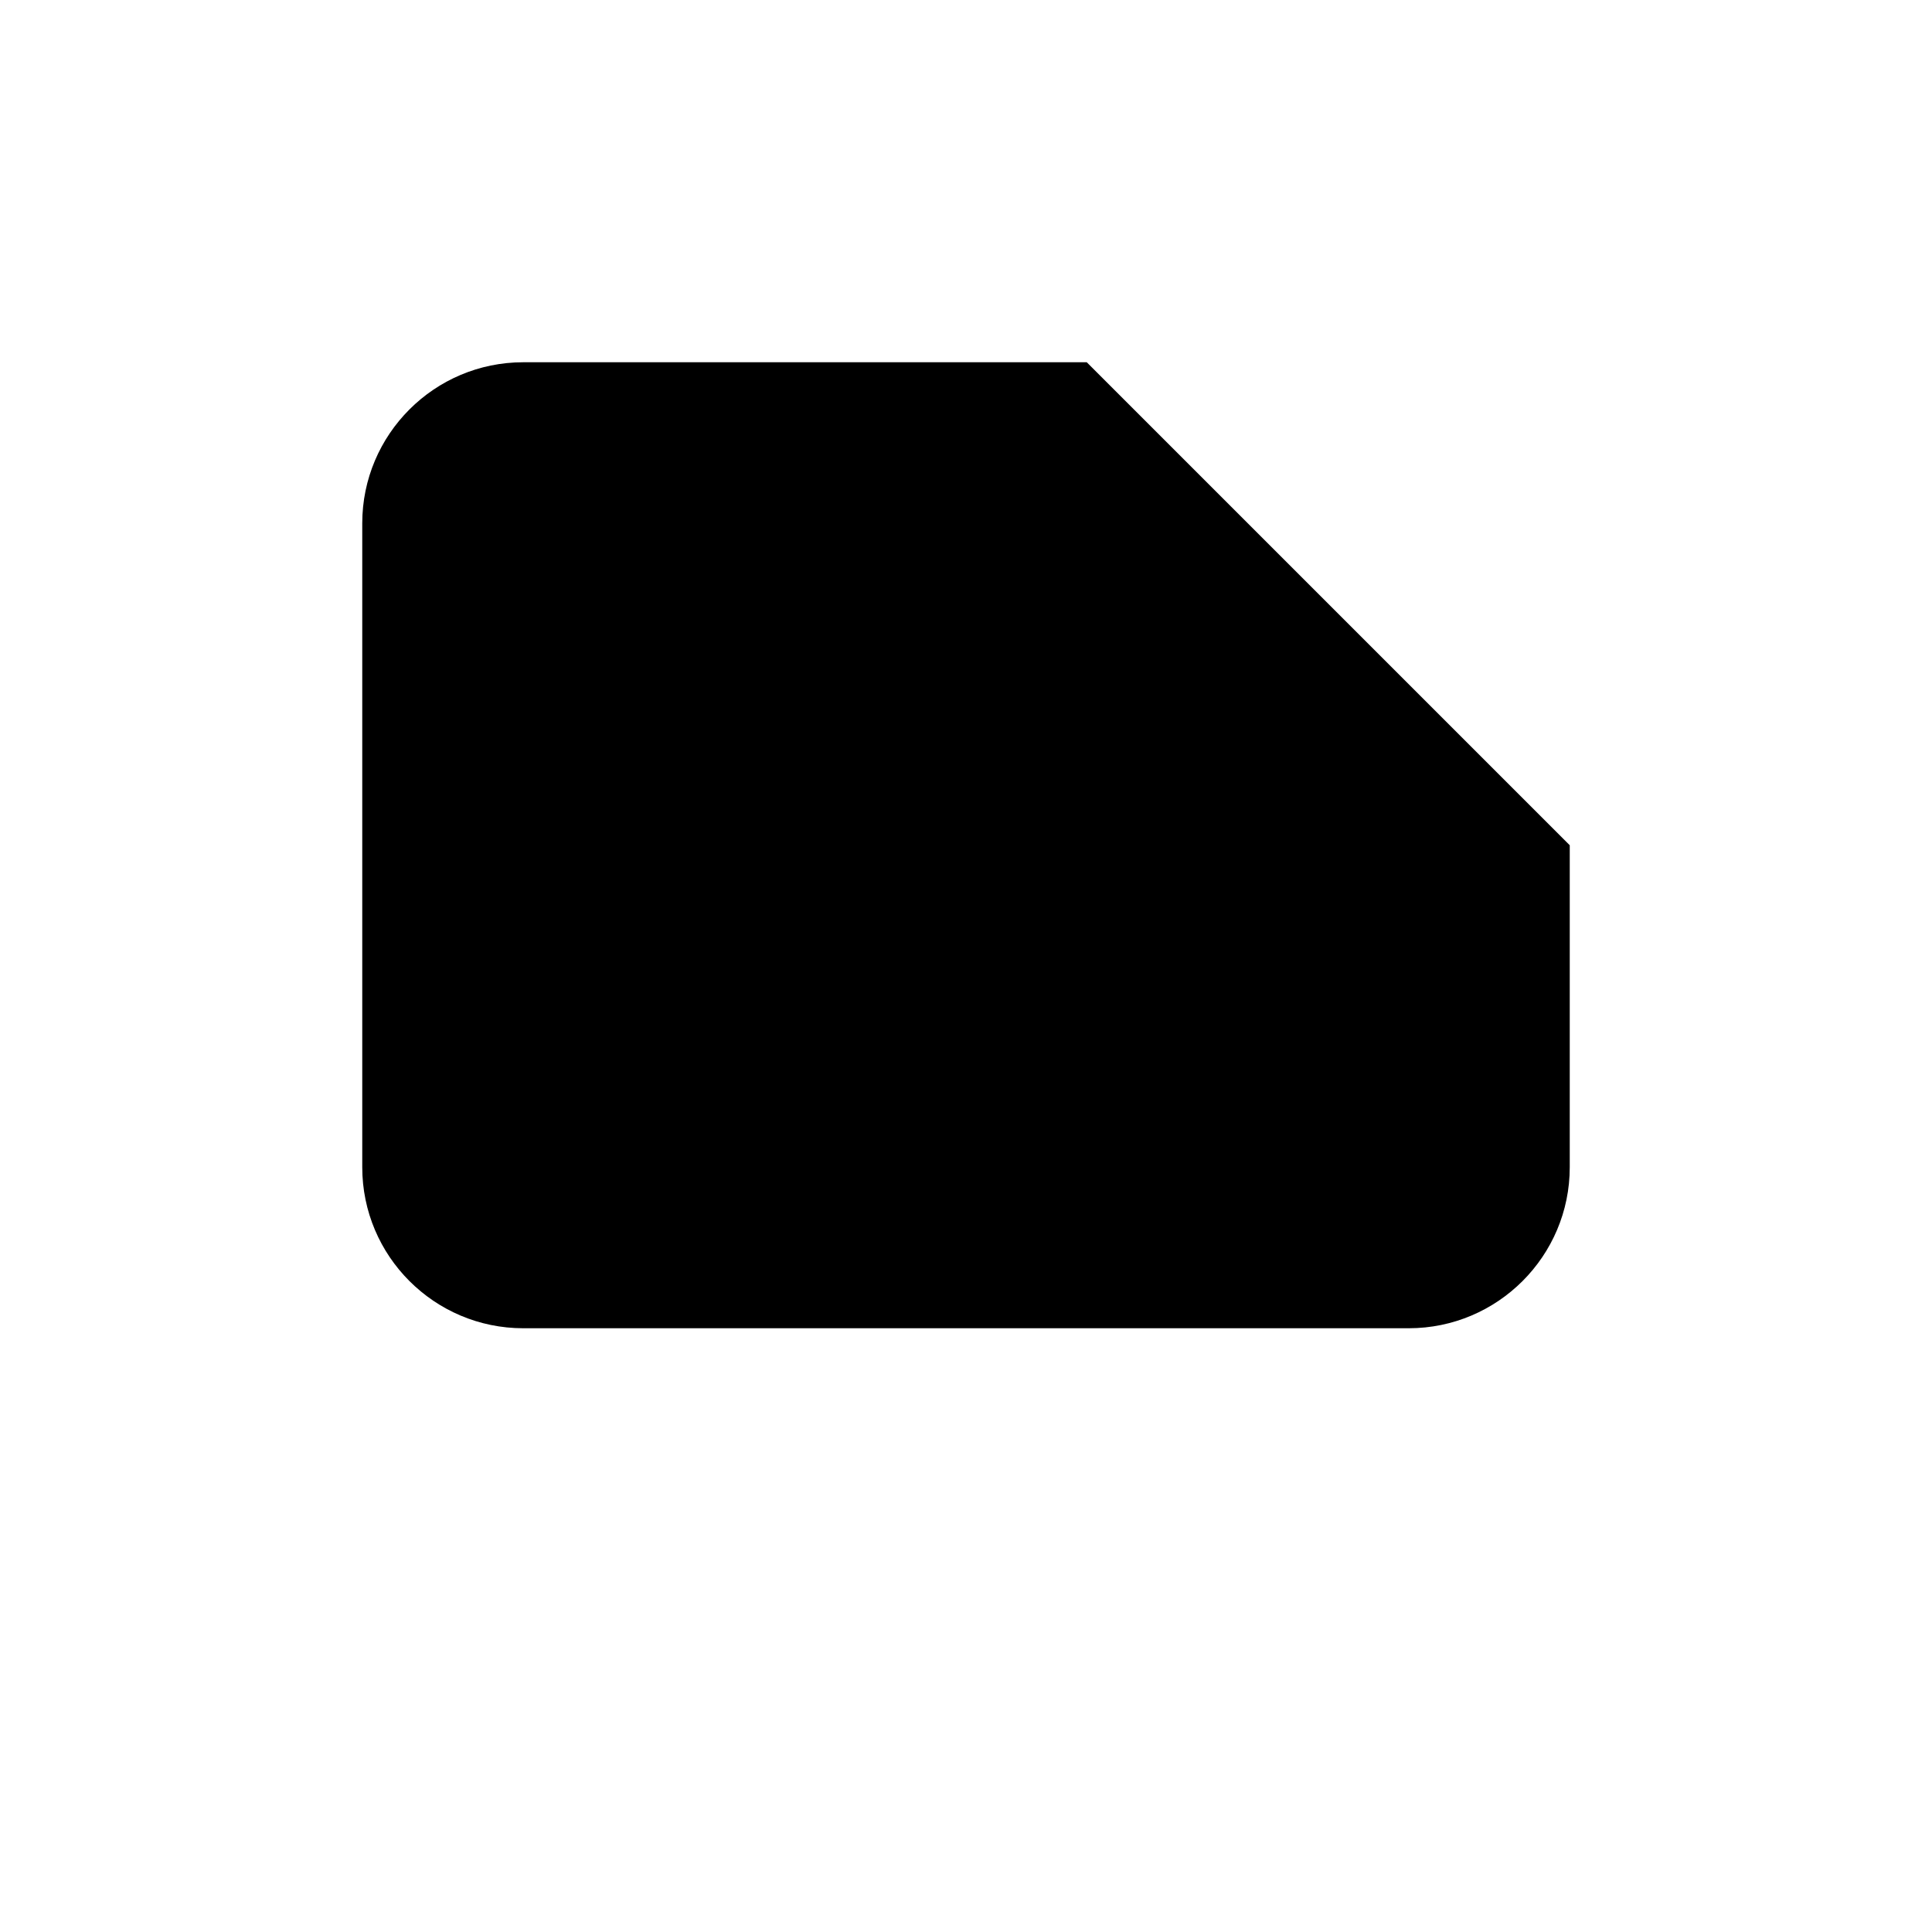 <svg version="1.1" id="BoardSubtract2" xmlns="http://www.w3.org/2000/svg" xmlns:xlink="http://www.w3.org/1999/xlink" x="0px" y="0px" viewBox="0 0 72 72" style="enable-background:new 0 0 72 72;" xml:space="preserve"><path style="fill: rgba(0, 0, 0, 0); opacity: 1;" d="M52.5,58.5h-33c-3.31,0-6-2.69-6-6v-33c0-3.31,2.69-6,6-6h33c3.31,0,6,2.69,6,6v33 C58.5,55.81,55.81,58.5,52.5,58.5z"/><path style="fill: rgba(0, 0, 0, 0); opacity: 1;" d="M52.5,49.5h-33c-3.31,0-6-2.69-6-6v-24c0-3.31,2.69-6,6-6h33c3.31,0,6,2.69,6,6v24 C58.5,46.81,55.81,49.5,52.5,49.5z"/><path style="stroke: red;stroke-width:calc(5 * 1);stroke-miterlimit:10;" d="M58.5,31.5v12c0,3.31-2.69,6-6,6h-33 c-3.31,0-6-2.69-6-6v-24c0-3.31,2.69-6,6-6h21"/><path style="fill:none;stroke-width:calc(5 * 1);stroke-miterlimit:10;" d="M58.5,31.5v21c0,3.31-2.69,6-6,6h-33 c-3.31,0-6-2.69-6-6v-33c0-3.31,2.69-6,6-6h21"/><line style="fill:none;stroke-width:calc(5 * 1);stroke-miterlimit:10;" x1="45" y1="22.5" x2="63" y2="22.5"/></svg>